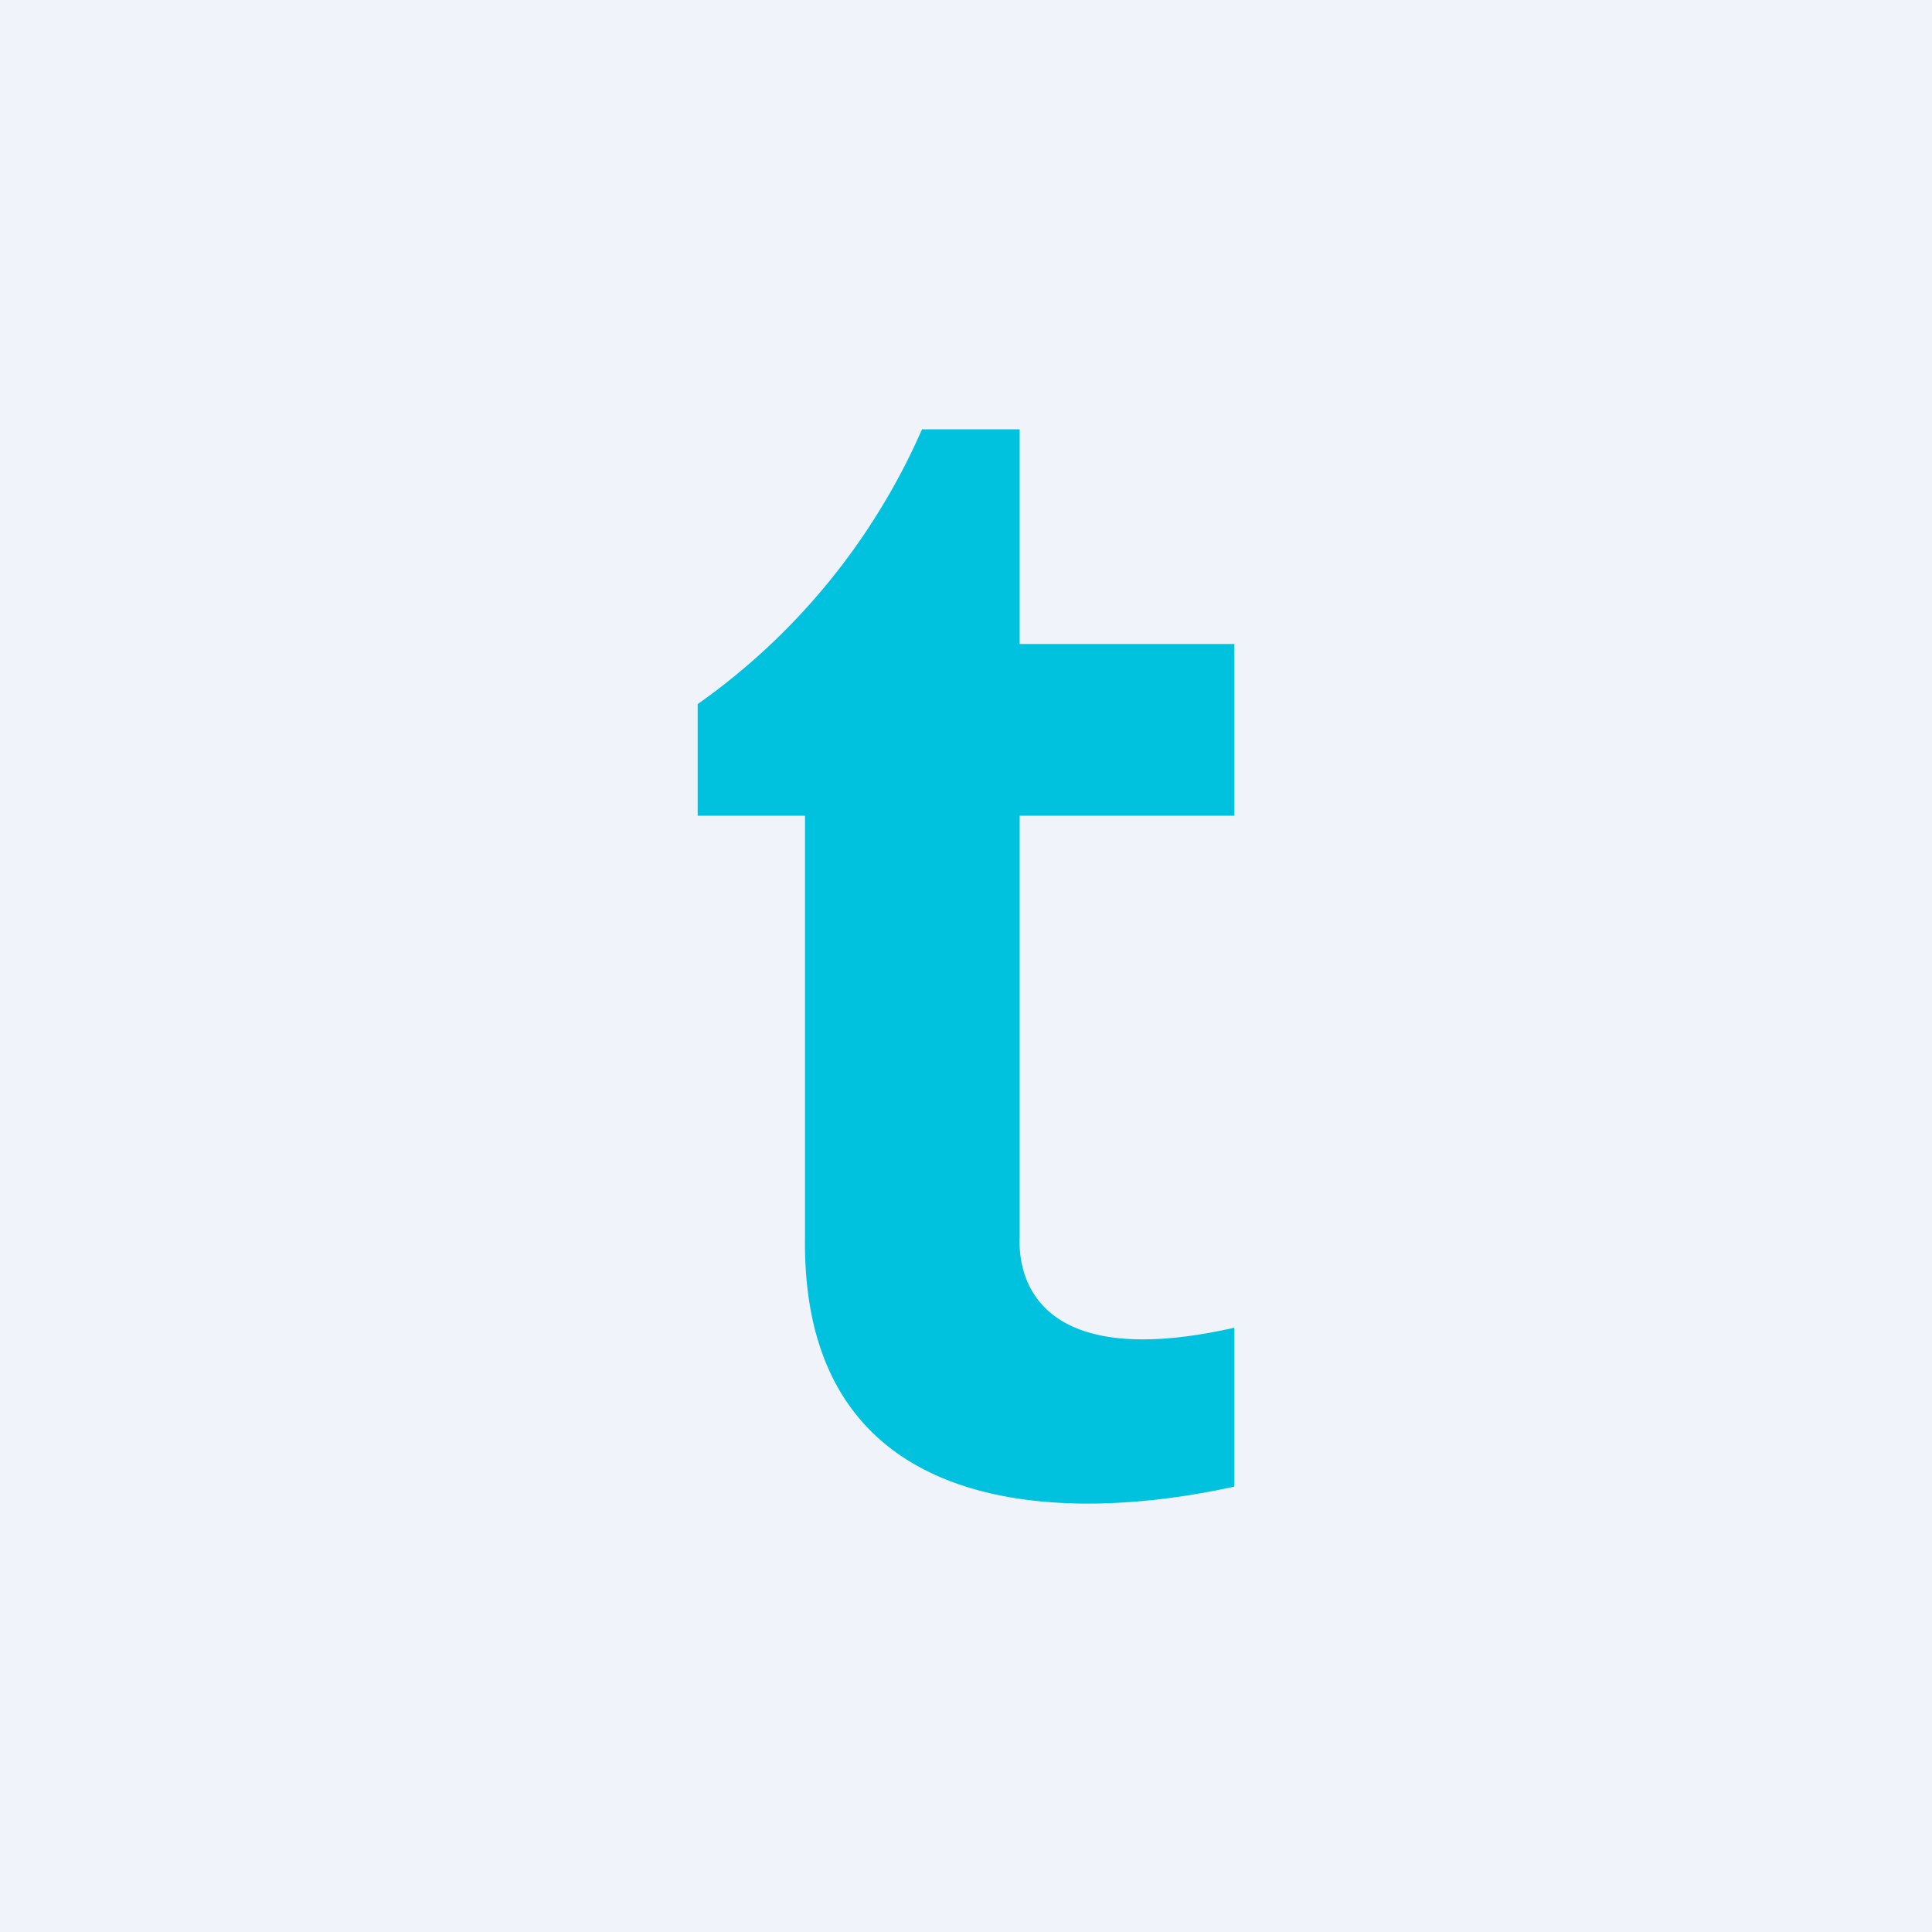 <!-- by TradingView --><svg xmlns="http://www.w3.org/2000/svg" width="18" height="18"><path fill="#F0F3FA" d="M0 0h18v18H0z"/><path d="M9.5 6V4h-.91A6.15 6.15 0 016.5 6.56V7.6h1v3.92c-.04 2.69 2.47 2.67 4 2.33v-1.48c-1.77.4-2.02-.4-2-.85V7.6h2V6h-2z" fill="#00C1DE"/></svg>